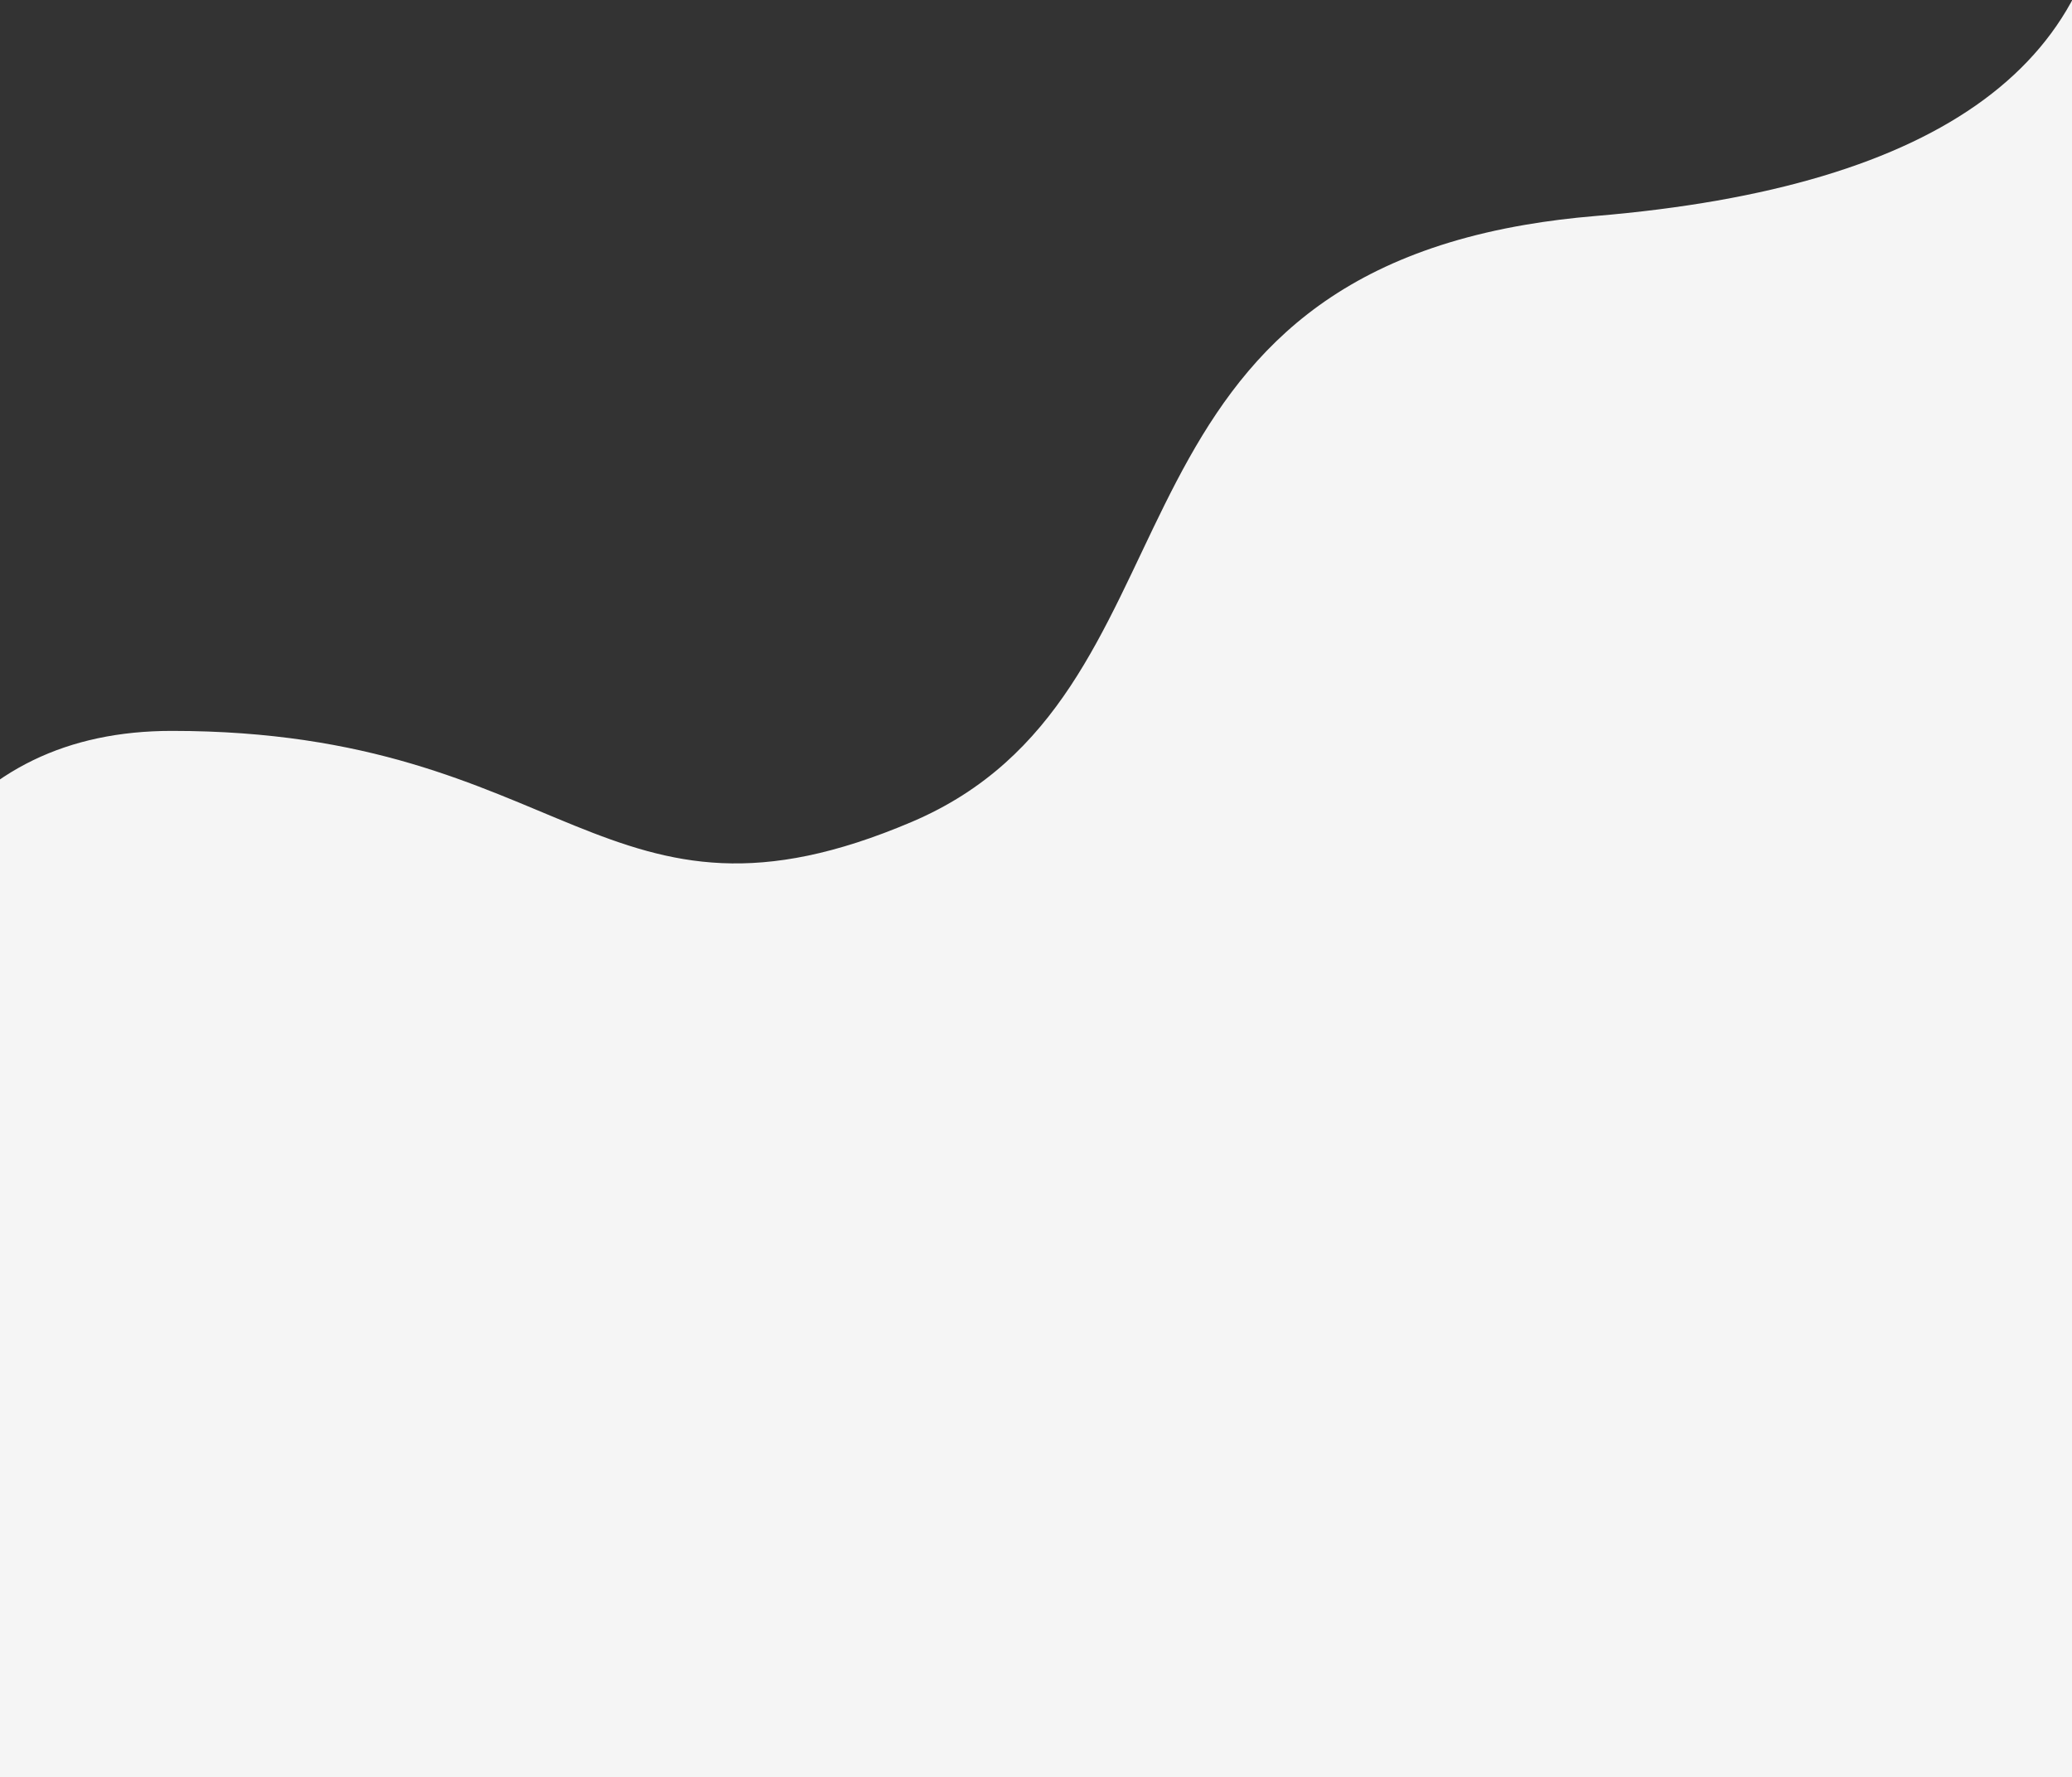 <svg xmlns="http://www.w3.org/2000/svg" width="1440" height="1235" viewBox="0 0 1440 1235">
    <rect x="0" y="0" width="1440" height="1235" fill="#333333" stroke="none"/>
    <path fill="#F5F5F5" fill-rule="evenodd" d="M-118 834.191c13.23-217.503 92.375-326.254 237.435-326.254 275.482 0 299.703 154.679 514.444 63.146 204.547-87.188 121.69-362.762 426.352-414.896 15.182-2.598 31.327-4.641 48.518-6.078C1350.184 129.923 1468.902 42.22 1464.902-113v1353H-118V834.191z"/>
</svg>
